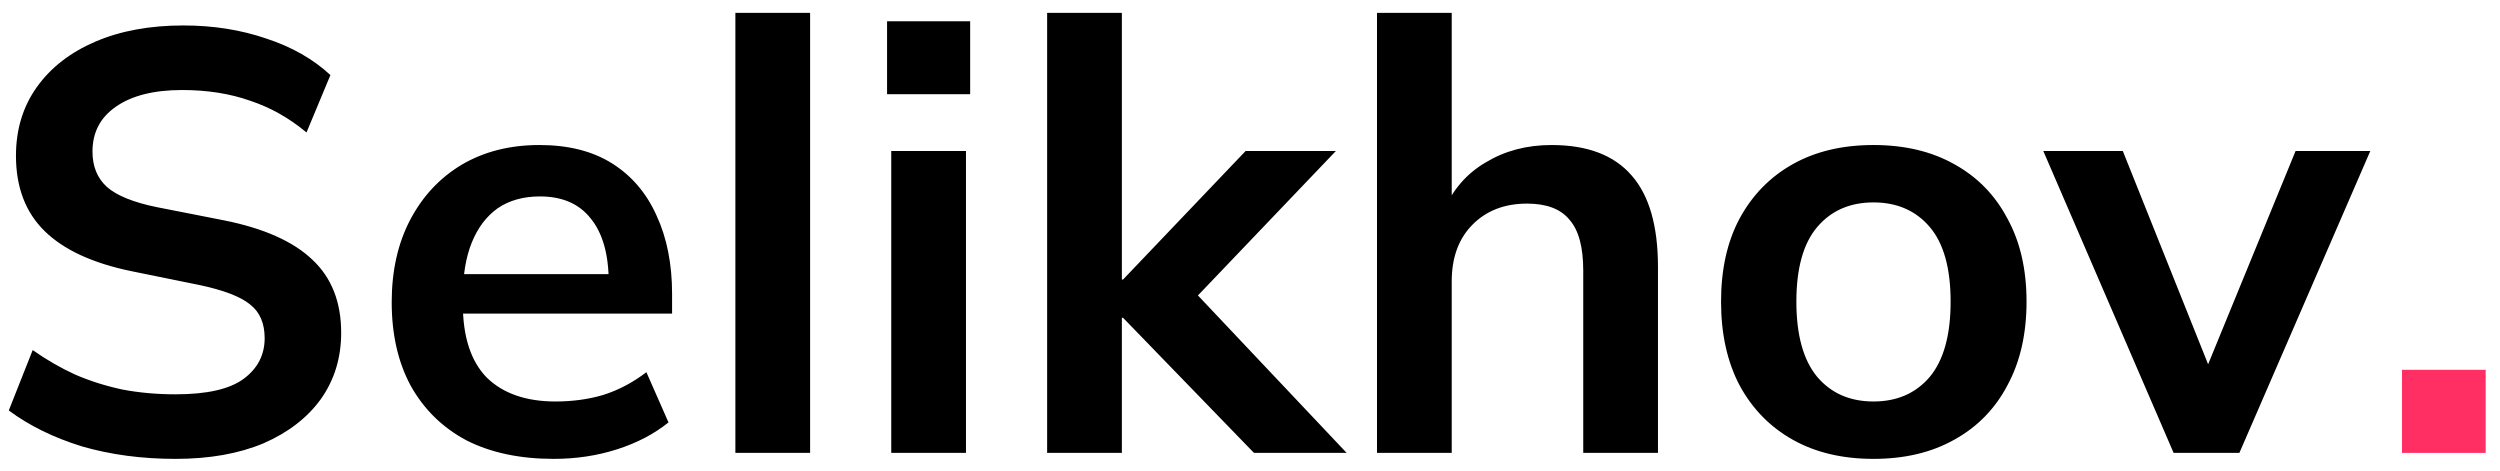 <svg  viewBox="0 0 138 26" fill="none" xmlns="http://www.w3.org/2000/svg">
<path d="M9.692 25.33C7.822 25.33 6.095 25.099 4.511 24.637C2.949 24.153 1.607 23.493 0.485 22.657L1.805 19.324C2.553 19.852 3.334 20.303 4.148 20.677C4.962 21.029 5.831 21.304 6.755 21.502C7.679 21.678 8.658 21.766 9.692 21.766C11.43 21.766 12.684 21.48 13.454 20.908C14.224 20.336 14.609 19.588 14.609 18.664C14.609 17.85 14.345 17.234 13.817 16.816C13.289 16.376 12.343 16.013 10.979 15.727L7.25 14.968C5.116 14.528 3.521 13.791 2.465 12.757C1.409 11.723 0.881 10.337 0.881 8.599C0.881 7.147 1.266 5.882 2.036 4.804C2.806 3.726 3.884 2.89 5.27 2.296C6.656 1.702 8.273 1.405 10.121 1.405C11.771 1.405 13.3 1.647 14.708 2.131C16.116 2.593 17.293 3.264 18.239 4.144L16.919 7.312C15.973 6.52 14.939 5.937 13.817 5.563C12.695 5.167 11.441 4.969 10.055 4.969C8.493 4.969 7.272 5.277 6.392 5.893C5.534 6.487 5.105 7.312 5.105 8.368C5.105 9.182 5.369 9.831 5.897 10.315C6.447 10.799 7.371 11.173 8.669 11.437L12.365 12.163C14.565 12.603 16.193 13.329 17.249 14.341C18.305 15.331 18.833 16.673 18.833 18.367C18.833 19.753 18.459 20.974 17.711 22.03C16.963 23.064 15.907 23.878 14.543 24.472C13.179 25.044 11.562 25.33 9.692 25.33ZM30.566 25.33C28.695 25.33 27.09 24.989 25.747 24.307C24.427 23.603 23.404 22.602 22.678 21.304C21.974 20.006 21.622 18.466 21.622 16.684C21.622 14.946 21.963 13.428 22.645 12.13C23.328 10.832 24.273 9.82 25.483 9.094C26.715 8.368 28.145 8.005 29.773 8.005C31.38 8.005 32.721 8.346 33.8 9.028C34.877 9.71 35.691 10.667 36.242 11.899C36.813 13.131 37.099 14.572 37.099 16.222V17.311H24.956V15.133H34.163L33.602 15.595C33.602 14.055 33.272 12.878 32.611 12.064C31.974 11.25 31.038 10.843 29.806 10.843C28.883 10.843 28.102 11.063 27.463 11.503C26.848 11.943 26.375 12.57 26.044 13.384C25.715 14.198 25.549 15.188 25.549 16.354V16.783C25.549 18.587 25.989 19.94 26.869 20.842C27.771 21.722 29.037 22.162 30.665 22.162C31.61 22.162 32.49 22.041 33.304 21.799C34.141 21.535 34.932 21.117 35.681 20.545L36.901 23.317C36.109 23.955 35.163 24.45 34.063 24.802C32.964 25.154 31.797 25.33 30.566 25.33ZM40.593 25V0.712H44.718V25H40.593ZM49.197 25V8.335H53.322V25H49.197ZM48.966 5.2V1.174H53.553V5.2H48.966ZM57.802 25V0.712H61.927V15.43H61.993L68.758 8.335H73.741L65.326 17.146L65.359 15.496L74.335 25H69.22L61.993 17.542H61.927V25H57.802ZM76.01 25V0.712H80.135V11.668H79.673C80.179 10.48 80.96 9.578 82.016 8.962C83.072 8.324 84.282 8.005 85.646 8.005C87.626 8.005 89.1 8.566 90.068 9.688C91.036 10.788 91.52 12.471 91.52 14.737V25H87.395V14.935C87.395 13.637 87.142 12.702 86.636 12.13C86.152 11.536 85.371 11.239 84.293 11.239C83.039 11.239 82.027 11.635 81.257 12.427C80.509 13.197 80.135 14.231 80.135 15.529V25H76.01ZM103.417 25.33C101.701 25.33 100.216 24.978 98.962 24.274C97.708 23.57 96.729 22.569 96.025 21.271C95.343 19.973 95.002 18.433 95.002 16.651C95.002 14.869 95.343 13.34 96.025 12.064C96.729 10.766 97.708 9.765 98.962 9.061C100.216 8.357 101.701 8.005 103.417 8.005C105.133 8.005 106.618 8.357 107.872 9.061C109.148 9.765 110.127 10.766 110.809 12.064C111.513 13.34 111.865 14.869 111.865 16.651C111.865 18.433 111.513 19.973 110.809 21.271C110.127 22.569 109.148 23.57 107.872 24.274C106.618 24.978 105.133 25.33 103.417 25.33ZM103.417 22.162C104.715 22.162 105.749 21.711 106.519 20.809C107.289 19.885 107.674 18.499 107.674 16.651C107.674 14.803 107.289 13.428 106.519 12.526C105.749 11.624 104.715 11.173 103.417 11.173C102.119 11.173 101.085 11.624 100.315 12.526C99.545 13.428 99.16 14.803 99.16 16.651C99.16 18.499 99.545 19.885 100.315 20.809C101.085 21.711 102.119 22.162 103.417 22.162ZM119.984 25L112.79 8.335H117.179L122.393 21.37H121.37L126.716 8.335H130.841L123.614 25H119.984Z" fill="black"/>
<path d="M132.589 25V20.413H137.209V25H132.589Z" fill="#FF2E63"/>
</svg>
